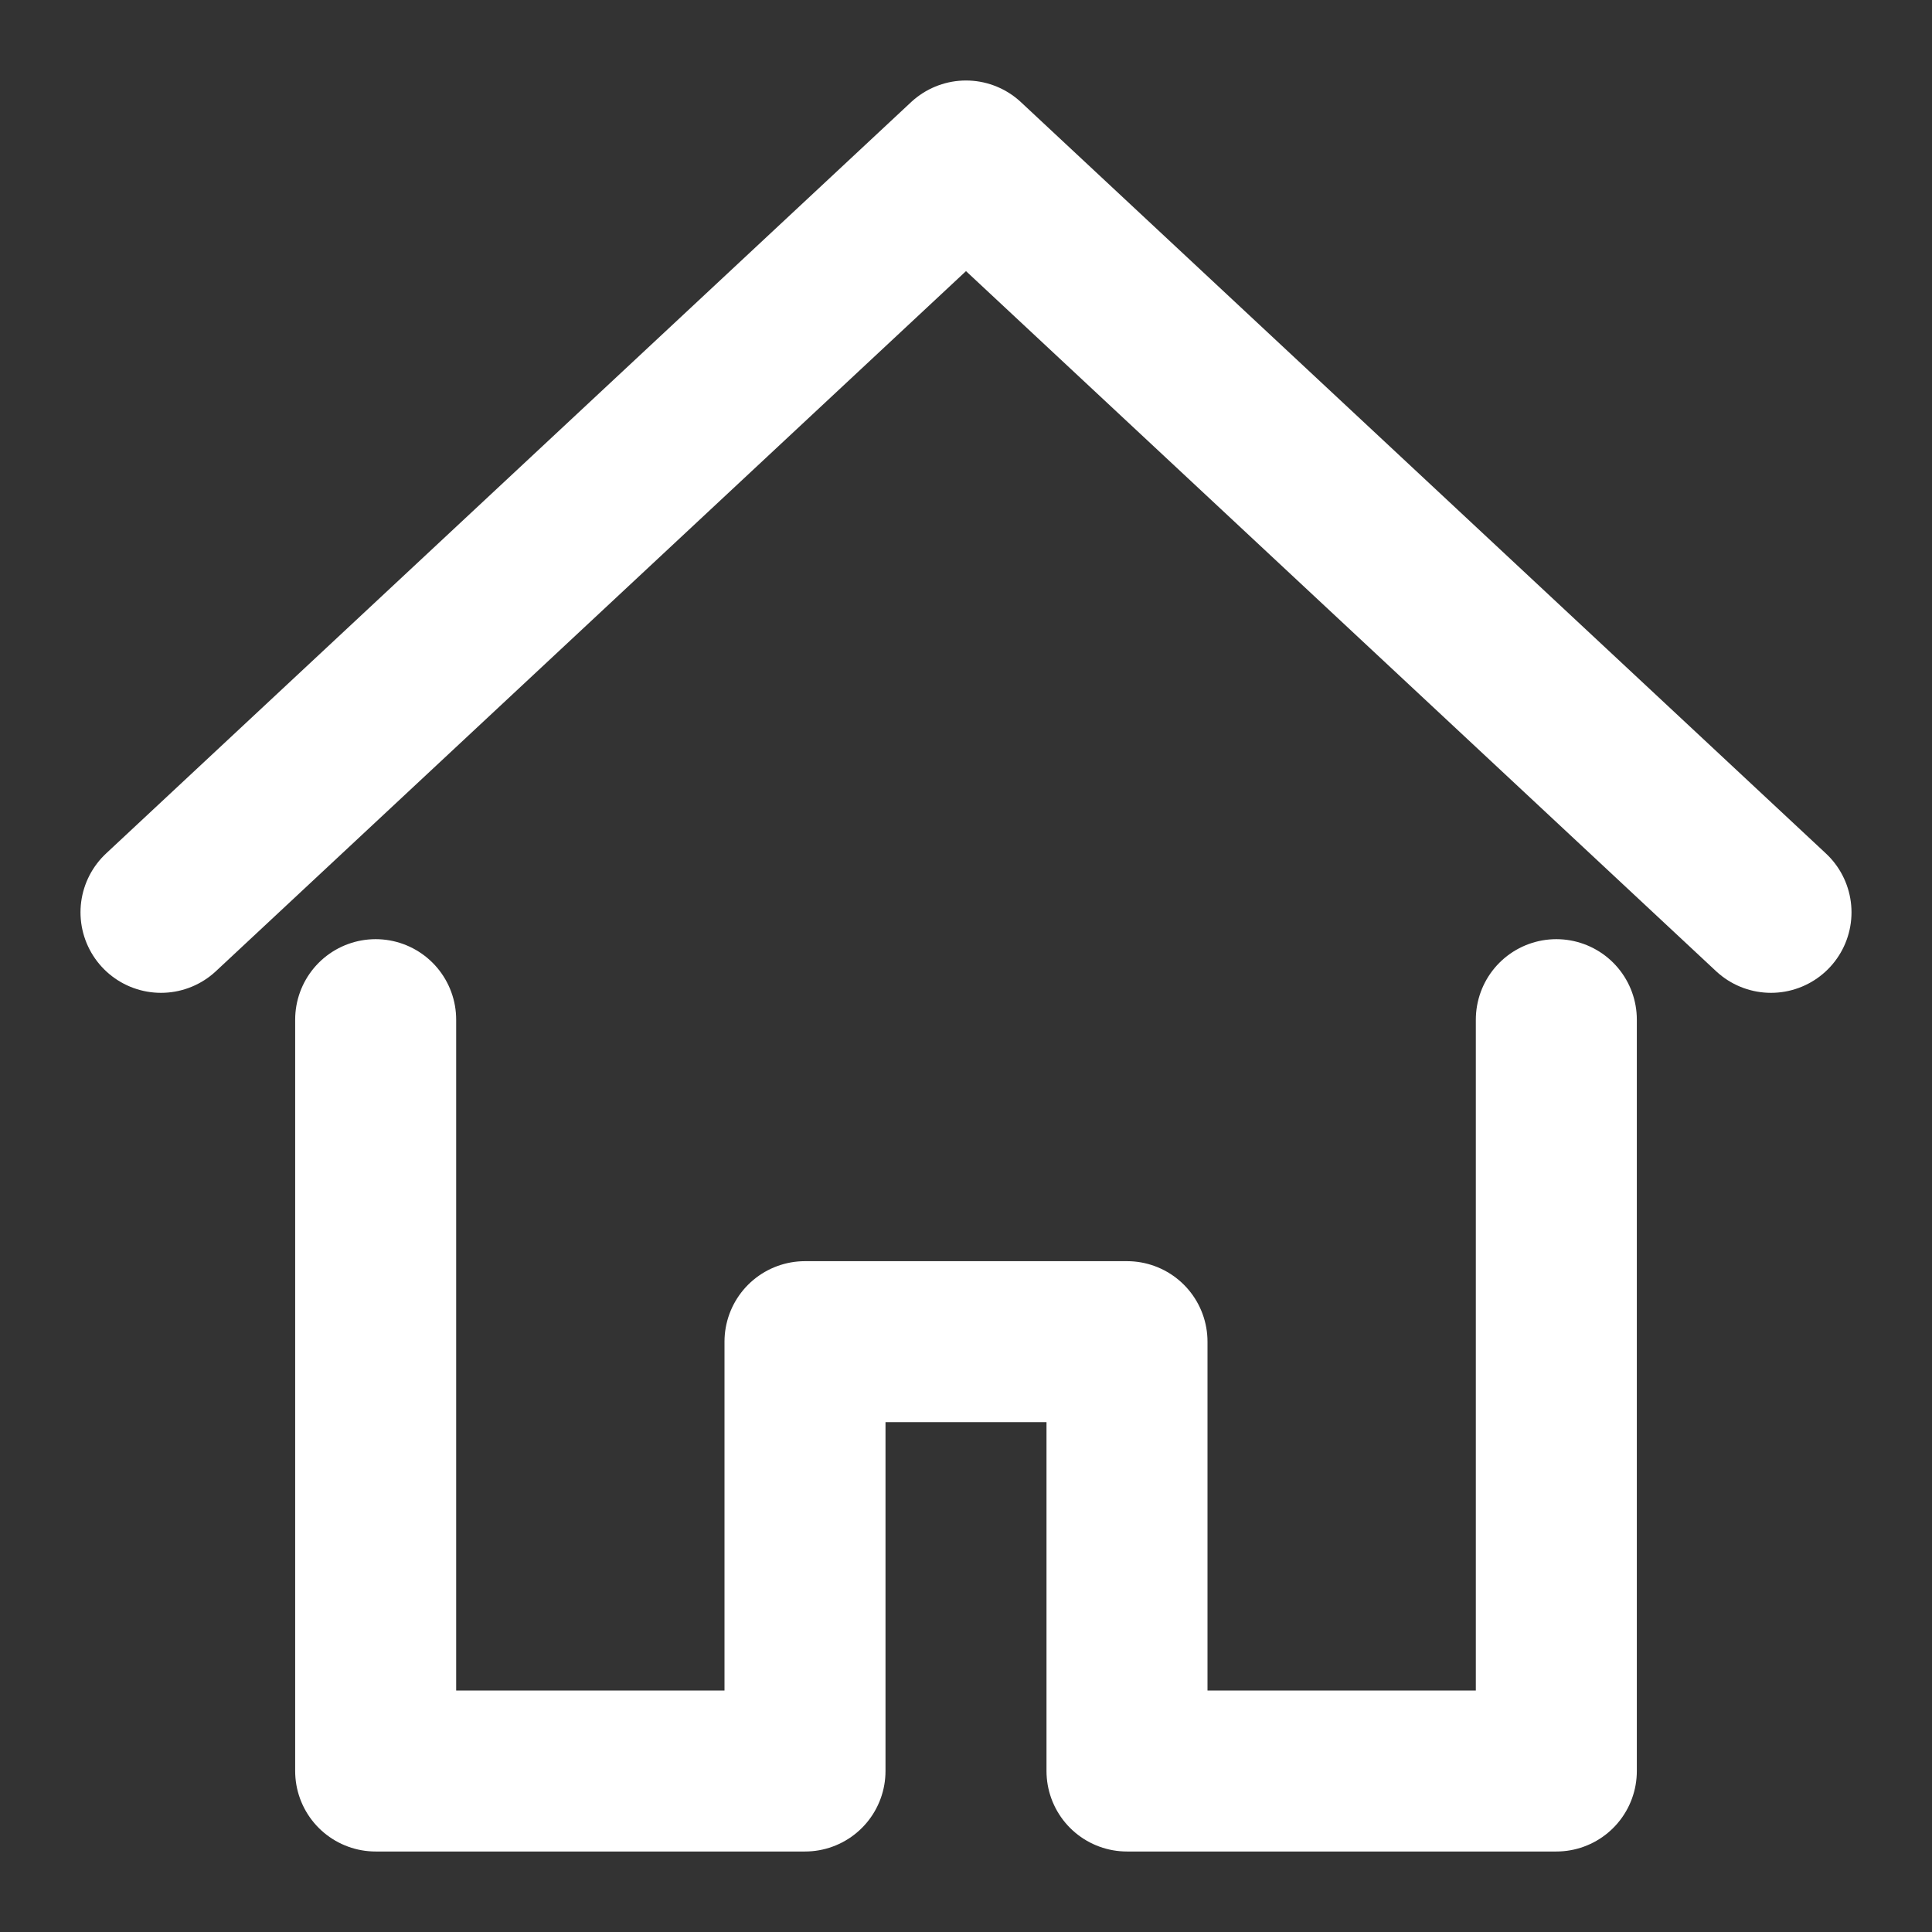 <svg xmlns="http://www.w3.org/2000/svg" width="18" height="18" viewBox="0 0 18 18">
    <rect x="0" y="0" width="18" height="18" fill="#333333" stroke="none"/>
    <g fill="none" fill-rule="evenodd" stroke="#fff" stroke-linecap="round" stroke-linejoin="round" stroke-width="1.5">
        <path d="M16.5 8.5L9 1.5l-7.5 7M3.5 9.5v7h4v-4h3v4h4v-7"/>
    </g>
</svg>
